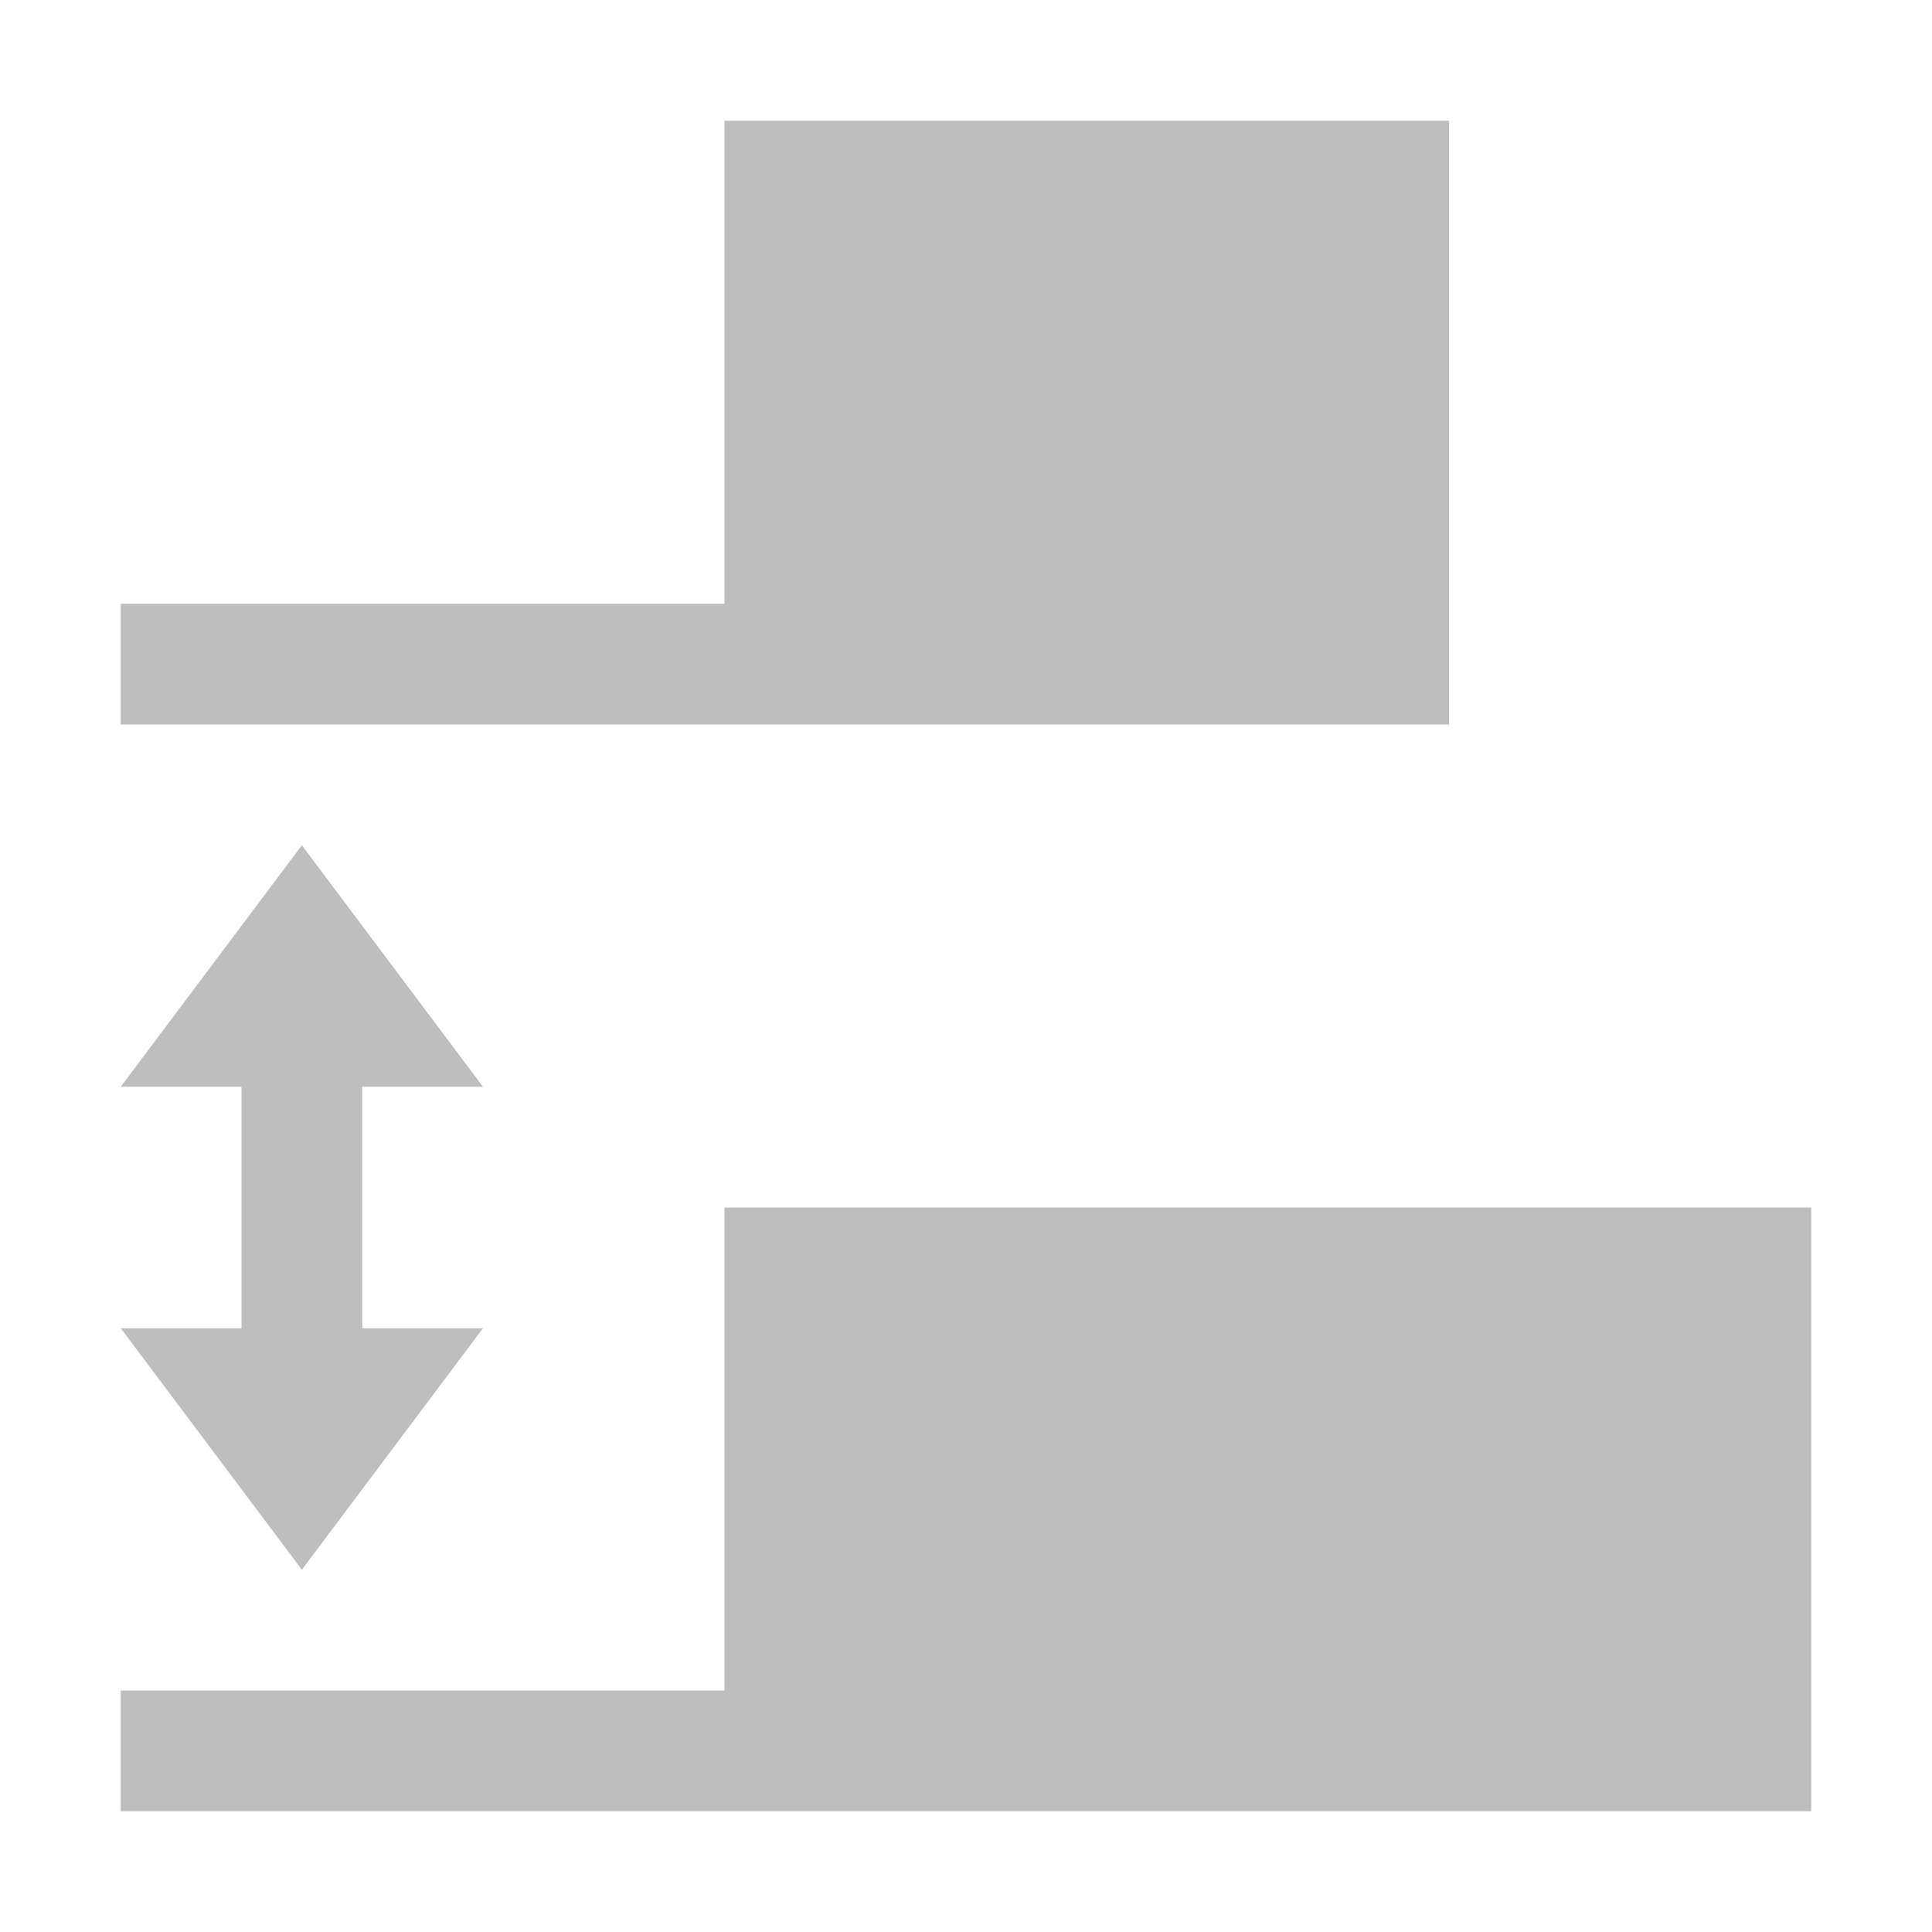 <svg width="16" height="16" version="1.1" xmlns="http://www.w3.org/2000/svg">
	<path fill="#bebebe" d="m1 15h5 3 1.848 4.152v-5h-9v3 1h-5v1zm0-4 1.5 2 1.5-2h-1v-2h1l-1.5-2-1.5 2h1v2h-1zm0-5h5 3 .492 2.508v-5h-6v3 1h-5v1z"/>
</svg>
